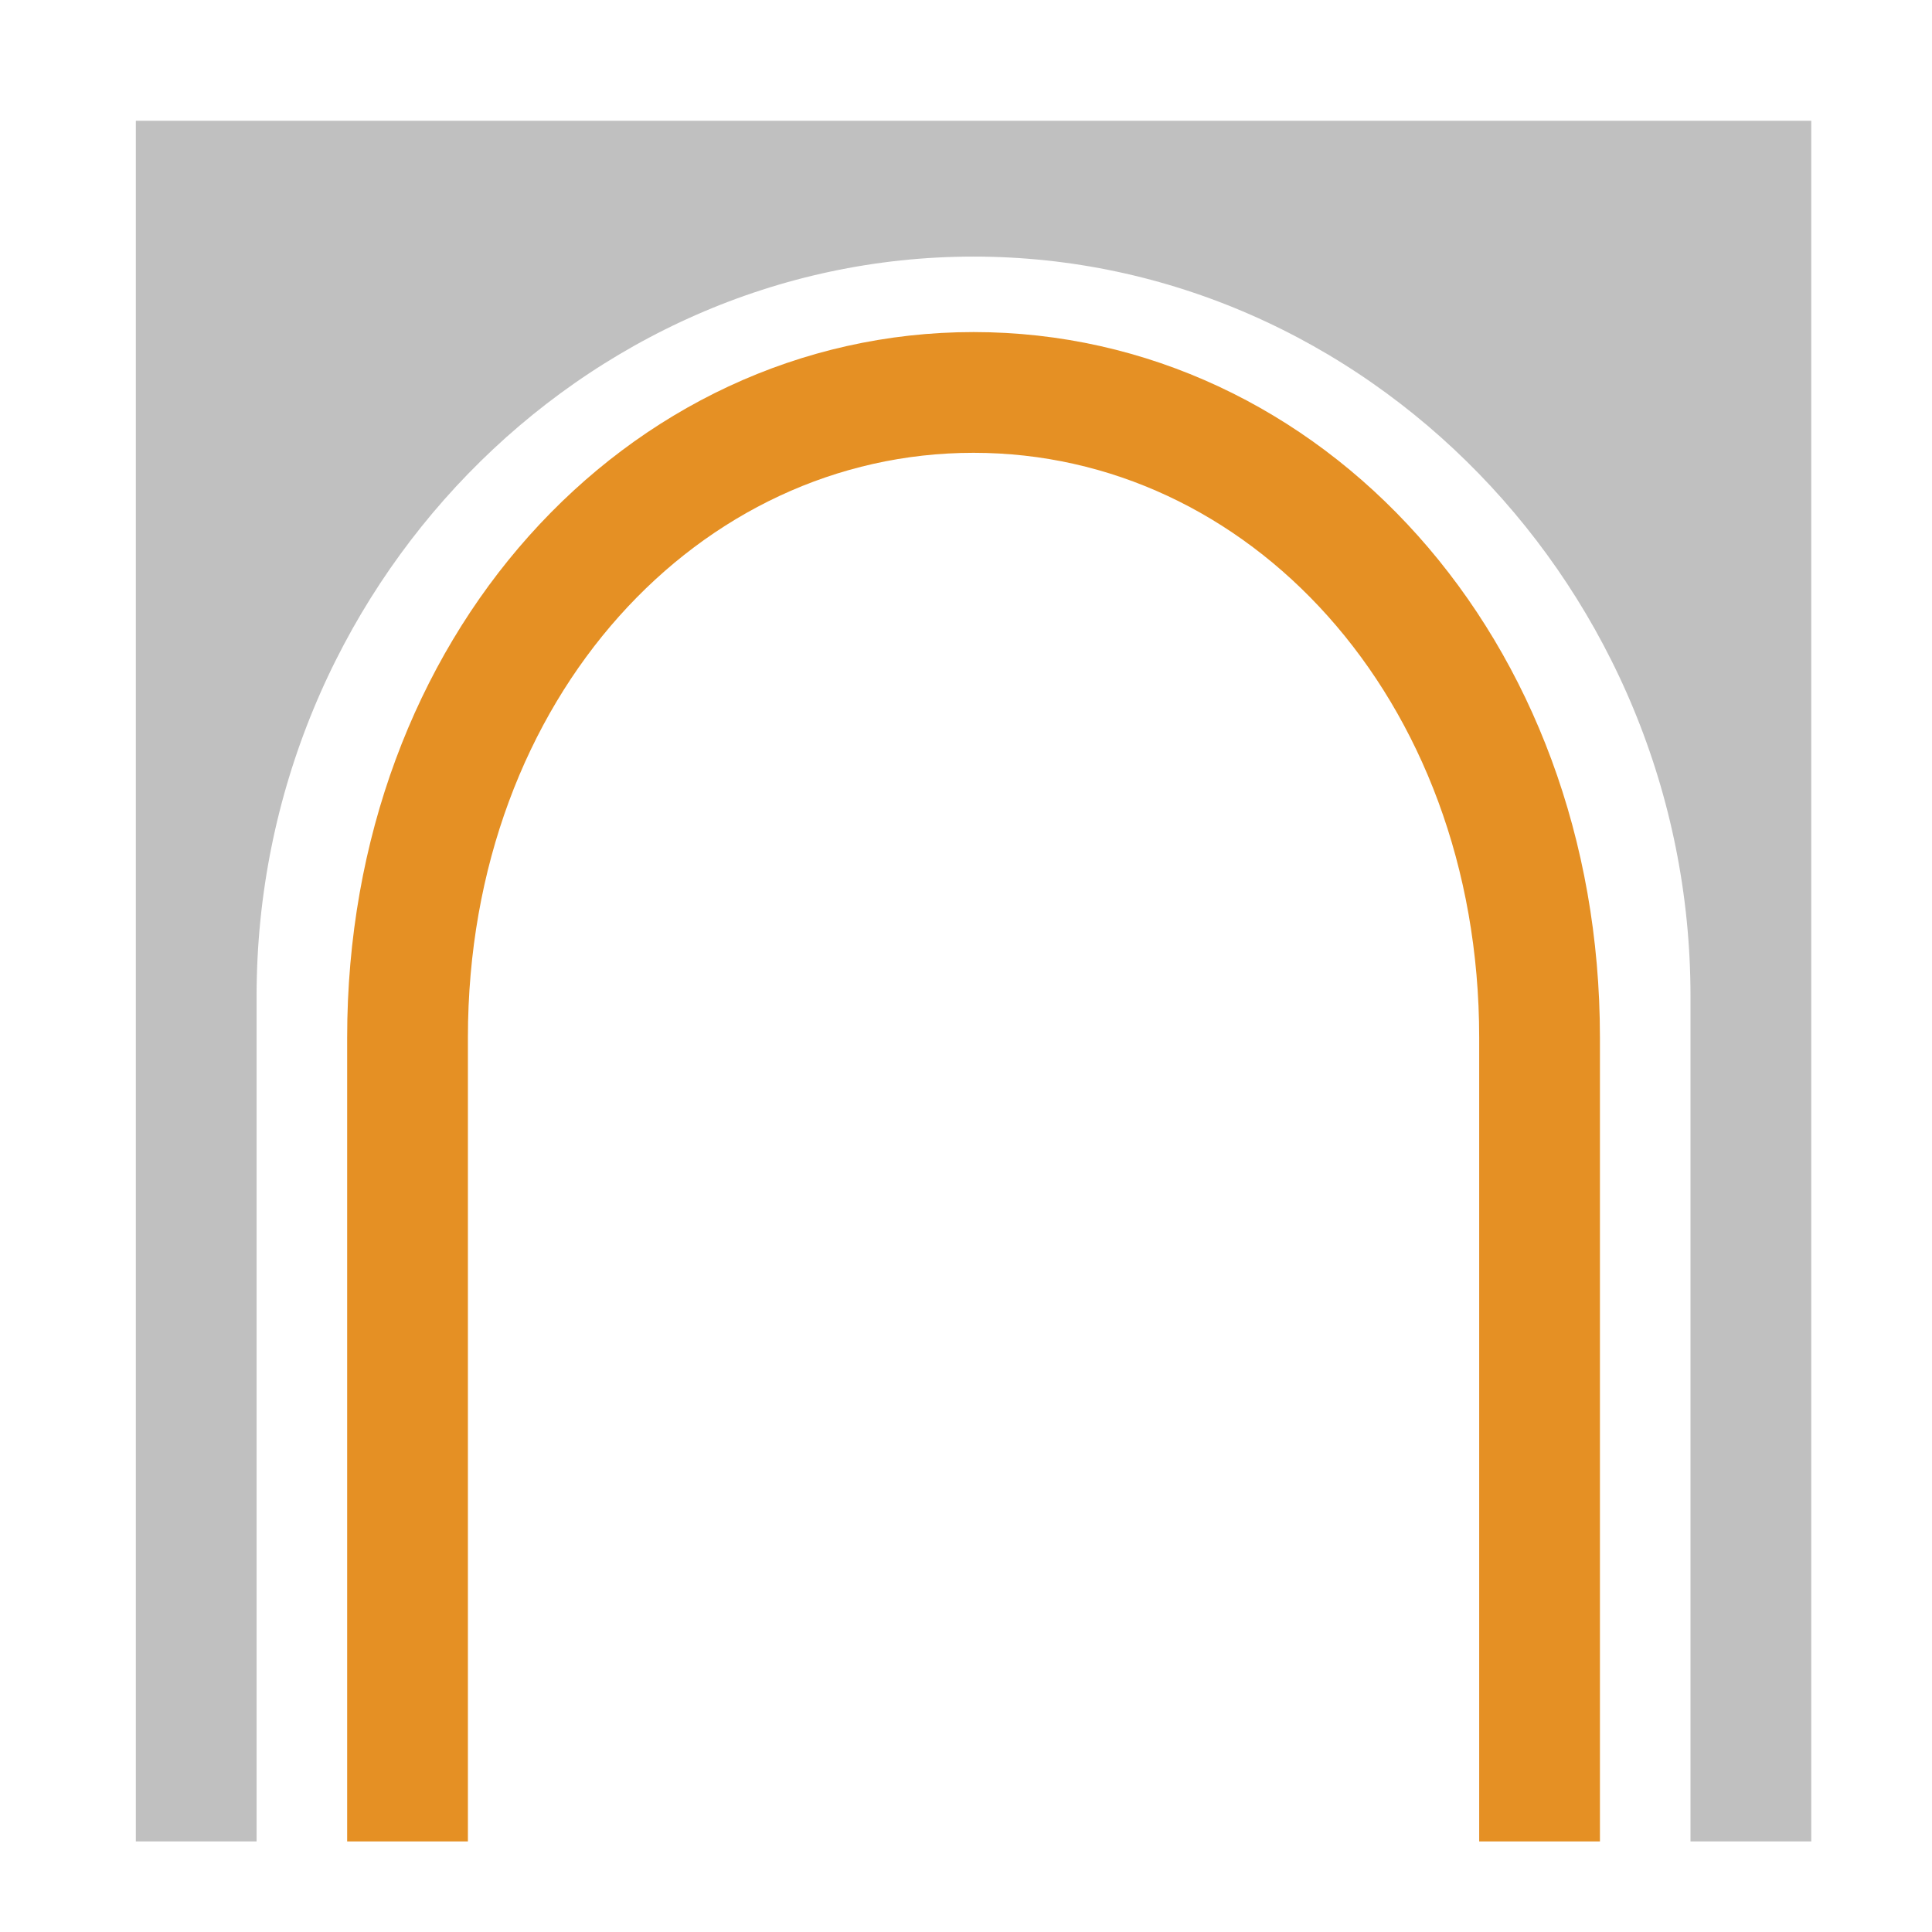 <?xml version="1.0" encoding="utf-8"?>
<!-- Generator: Adobe Illustrator 27.2.0, SVG Export Plug-In . SVG Version: 6.00 Build 0)  -->
<svg version="1.1" id="Layer_2_00000071558115110299156080000015022883923186540962_"
	 xmlns="http://www.w3.org/2000/svg" xmlns:xlink="http://www.w3.org/1999/xlink" x="0px" y="0px" viewBox="0 0 128 128"
	 enable-background="new 0 0 128 128" xml:space="preserve">
<path fill="#C0C0C0" stroke="#C0C0C0" stroke-width="8" stroke-miterlimit="10" d="M13,122V12c35,0,68,0,103,0v110c0,0,0-37.34,0-56
	c0-29.08-23.24-53-51.5-53S13,36.92,13,66"/>
<path fill="none" stroke="#E59024" stroke-width="8" stroke-miterlimit="10" d="M102,122V68.74C102,44.2,85.08,26,64.5,26
	S27,44.2,27,68.74V122"/>
</svg>
